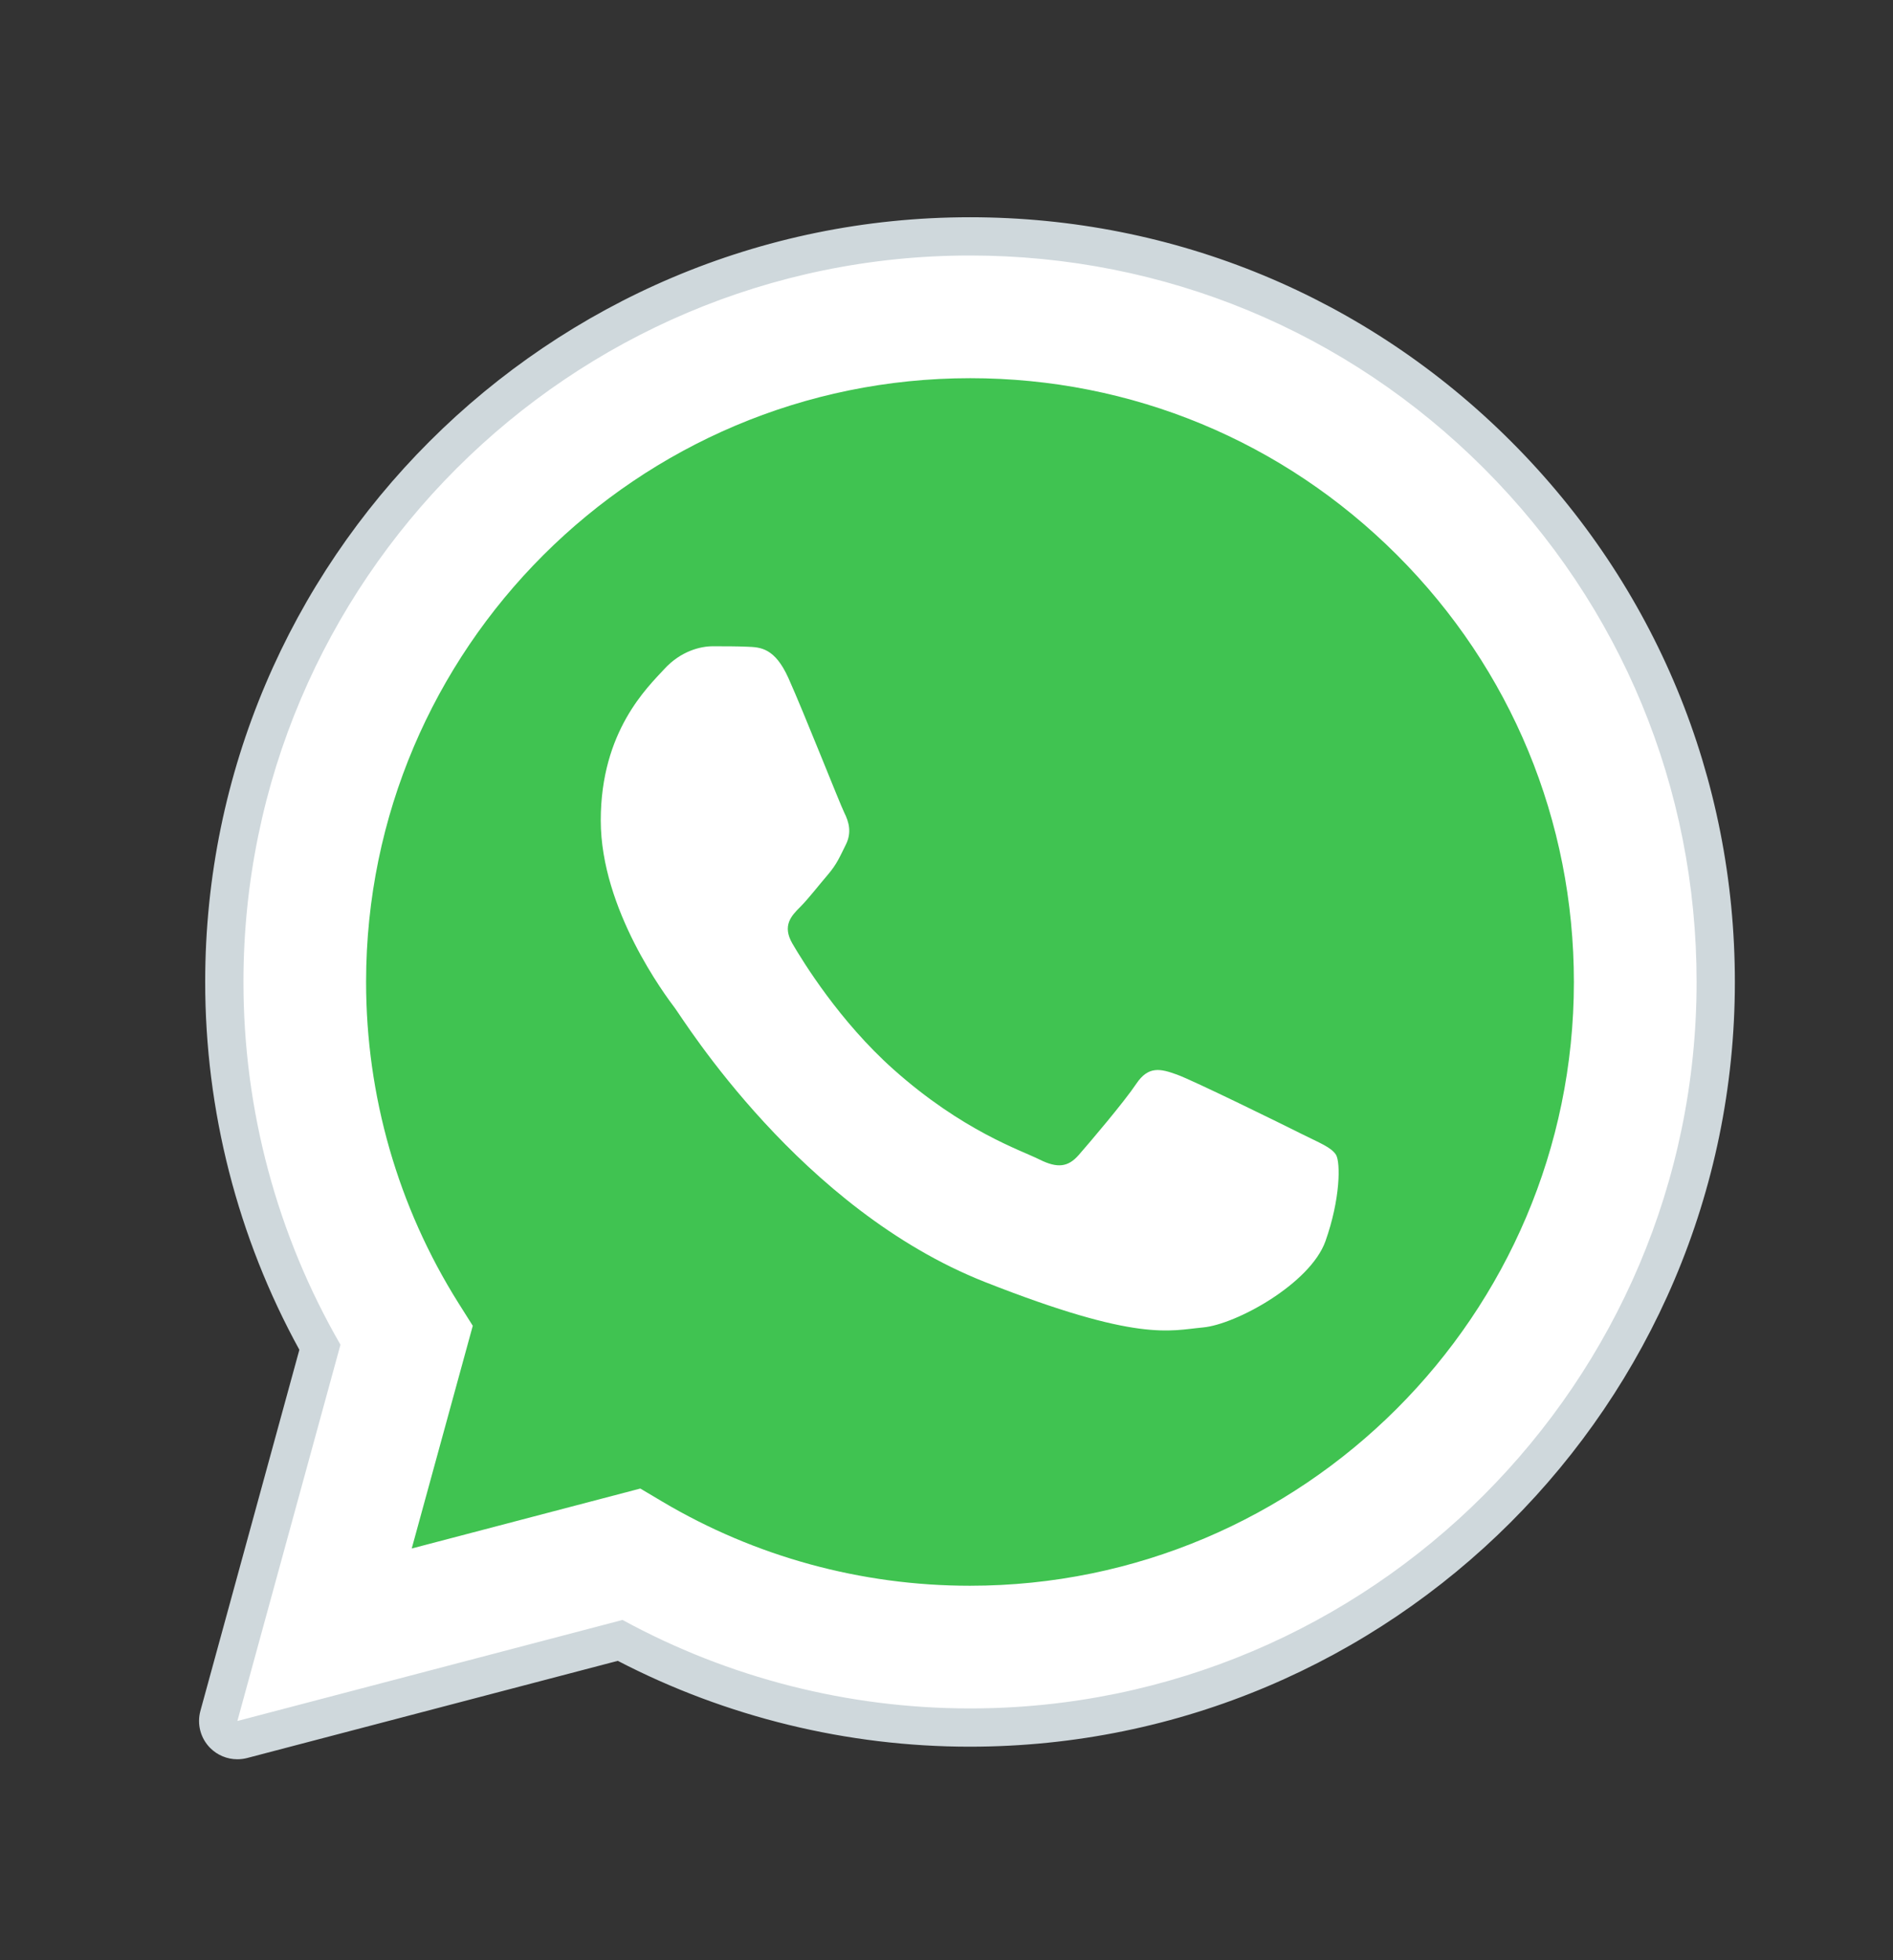 <svg width="28" height="29" viewBox="0 0 28 29" fill="none" xmlns="http://www.w3.org/2000/svg">
<rect x="0" y="0" width="28" height="29" fill="#333333" stroke="none"/>
<path d="M3.51 25.461L5.035 19.894C4.094 18.265 3.6 16.416 3.6 14.523C3.603 8.599 8.423 3.78 14.348 3.78C17.223 3.781 19.92 4.9 21.95 6.93C23.978 8.961 25.096 11.66 25.094 14.531C25.092 20.455 20.271 25.274 14.348 25.274C14.347 25.274 14.348 25.274 14.348 25.274H14.343C12.545 25.274 10.777 24.823 9.207 23.966L3.51 25.461Z" fill="white"/>
<path d="M3.51 25.744C3.436 25.744 3.363 25.714 3.309 25.66C3.239 25.588 3.211 25.483 3.237 25.387L4.731 19.932C3.805 18.287 3.317 16.419 3.318 14.523C3.32 8.443 8.268 3.497 14.348 3.497C17.297 3.498 20.067 4.646 22.15 6.731C24.232 8.815 25.379 11.585 25.378 14.531C25.375 20.611 20.427 25.558 14.348 25.558C12.543 25.557 10.757 25.111 9.172 24.269L3.582 25.734C3.558 25.741 3.535 25.744 3.51 25.744Z" fill="white"/>
<path d="M14.348 3.78C17.223 3.781 19.921 4.9 21.95 6.93C23.979 8.961 25.096 11.66 25.095 14.531C25.093 20.455 20.271 25.275 14.348 25.275H14.343C12.545 25.274 10.777 24.823 9.208 23.966L3.511 25.461L5.036 19.894C4.095 18.265 3.6 16.416 3.601 14.523C3.603 8.599 8.424 3.78 14.348 3.78ZM14.348 3.214C8.112 3.214 3.037 8.287 3.035 14.523C3.034 16.429 3.515 18.307 4.428 19.969L2.964 25.312C2.911 25.507 2.966 25.716 3.108 25.859C3.216 25.968 3.361 26.027 3.511 26.027C3.559 26.027 3.607 26.021 3.654 26.009L9.138 24.571C10.738 25.402 12.533 25.841 14.343 25.841C20.583 25.841 25.659 20.768 25.661 14.532C25.663 11.51 24.487 8.668 22.351 6.531C20.214 4.393 17.372 3.215 14.348 3.214Z" fill="#CFD8DC"/>
<path d="M20.666 8.213C18.979 6.525 16.737 5.595 14.351 5.595C9.424 5.595 5.417 9.6 5.415 14.523C5.414 16.211 5.886 17.853 6.78 19.276L6.993 19.614L6.09 22.909L9.471 22.022L9.798 22.216C11.169 23.03 12.741 23.46 14.344 23.46H14.348C19.271 23.46 23.278 19.455 23.28 14.531C23.28 12.145 22.353 9.901 20.666 8.213Z" fill="#40C351"/>
<path fill-rule="evenodd" clip-rule="evenodd" d="M11.662 10.032C11.461 9.585 11.249 9.575 11.057 9.568C10.9 9.561 10.721 9.561 10.543 9.561C10.364 9.561 10.073 9.629 9.826 9.898C9.58 10.166 8.886 10.816 8.886 12.137C8.886 13.458 9.848 14.735 9.983 14.914C10.117 15.093 11.84 17.89 14.57 18.967C16.838 19.861 17.3 19.684 17.792 19.639C18.285 19.594 19.381 18.99 19.605 18.363C19.828 17.735 19.828 17.198 19.762 17.086C19.694 16.974 19.515 16.907 19.247 16.773C18.979 16.638 17.658 15.989 17.412 15.899C17.166 15.81 16.987 15.765 16.807 16.034C16.628 16.302 16.114 16.907 15.957 17.086C15.8 17.266 15.644 17.288 15.375 17.154C15.107 17.019 14.242 16.736 13.216 15.821C12.418 15.11 11.879 14.23 11.722 13.962C11.565 13.693 11.705 13.548 11.84 13.414C11.96 13.293 12.108 13.1 12.243 12.943C12.377 12.787 12.422 12.675 12.511 12.496C12.601 12.316 12.556 12.159 12.489 12.025C12.422 11.89 11.9 10.563 11.662 10.032Z" fill="white"/>
</svg>
